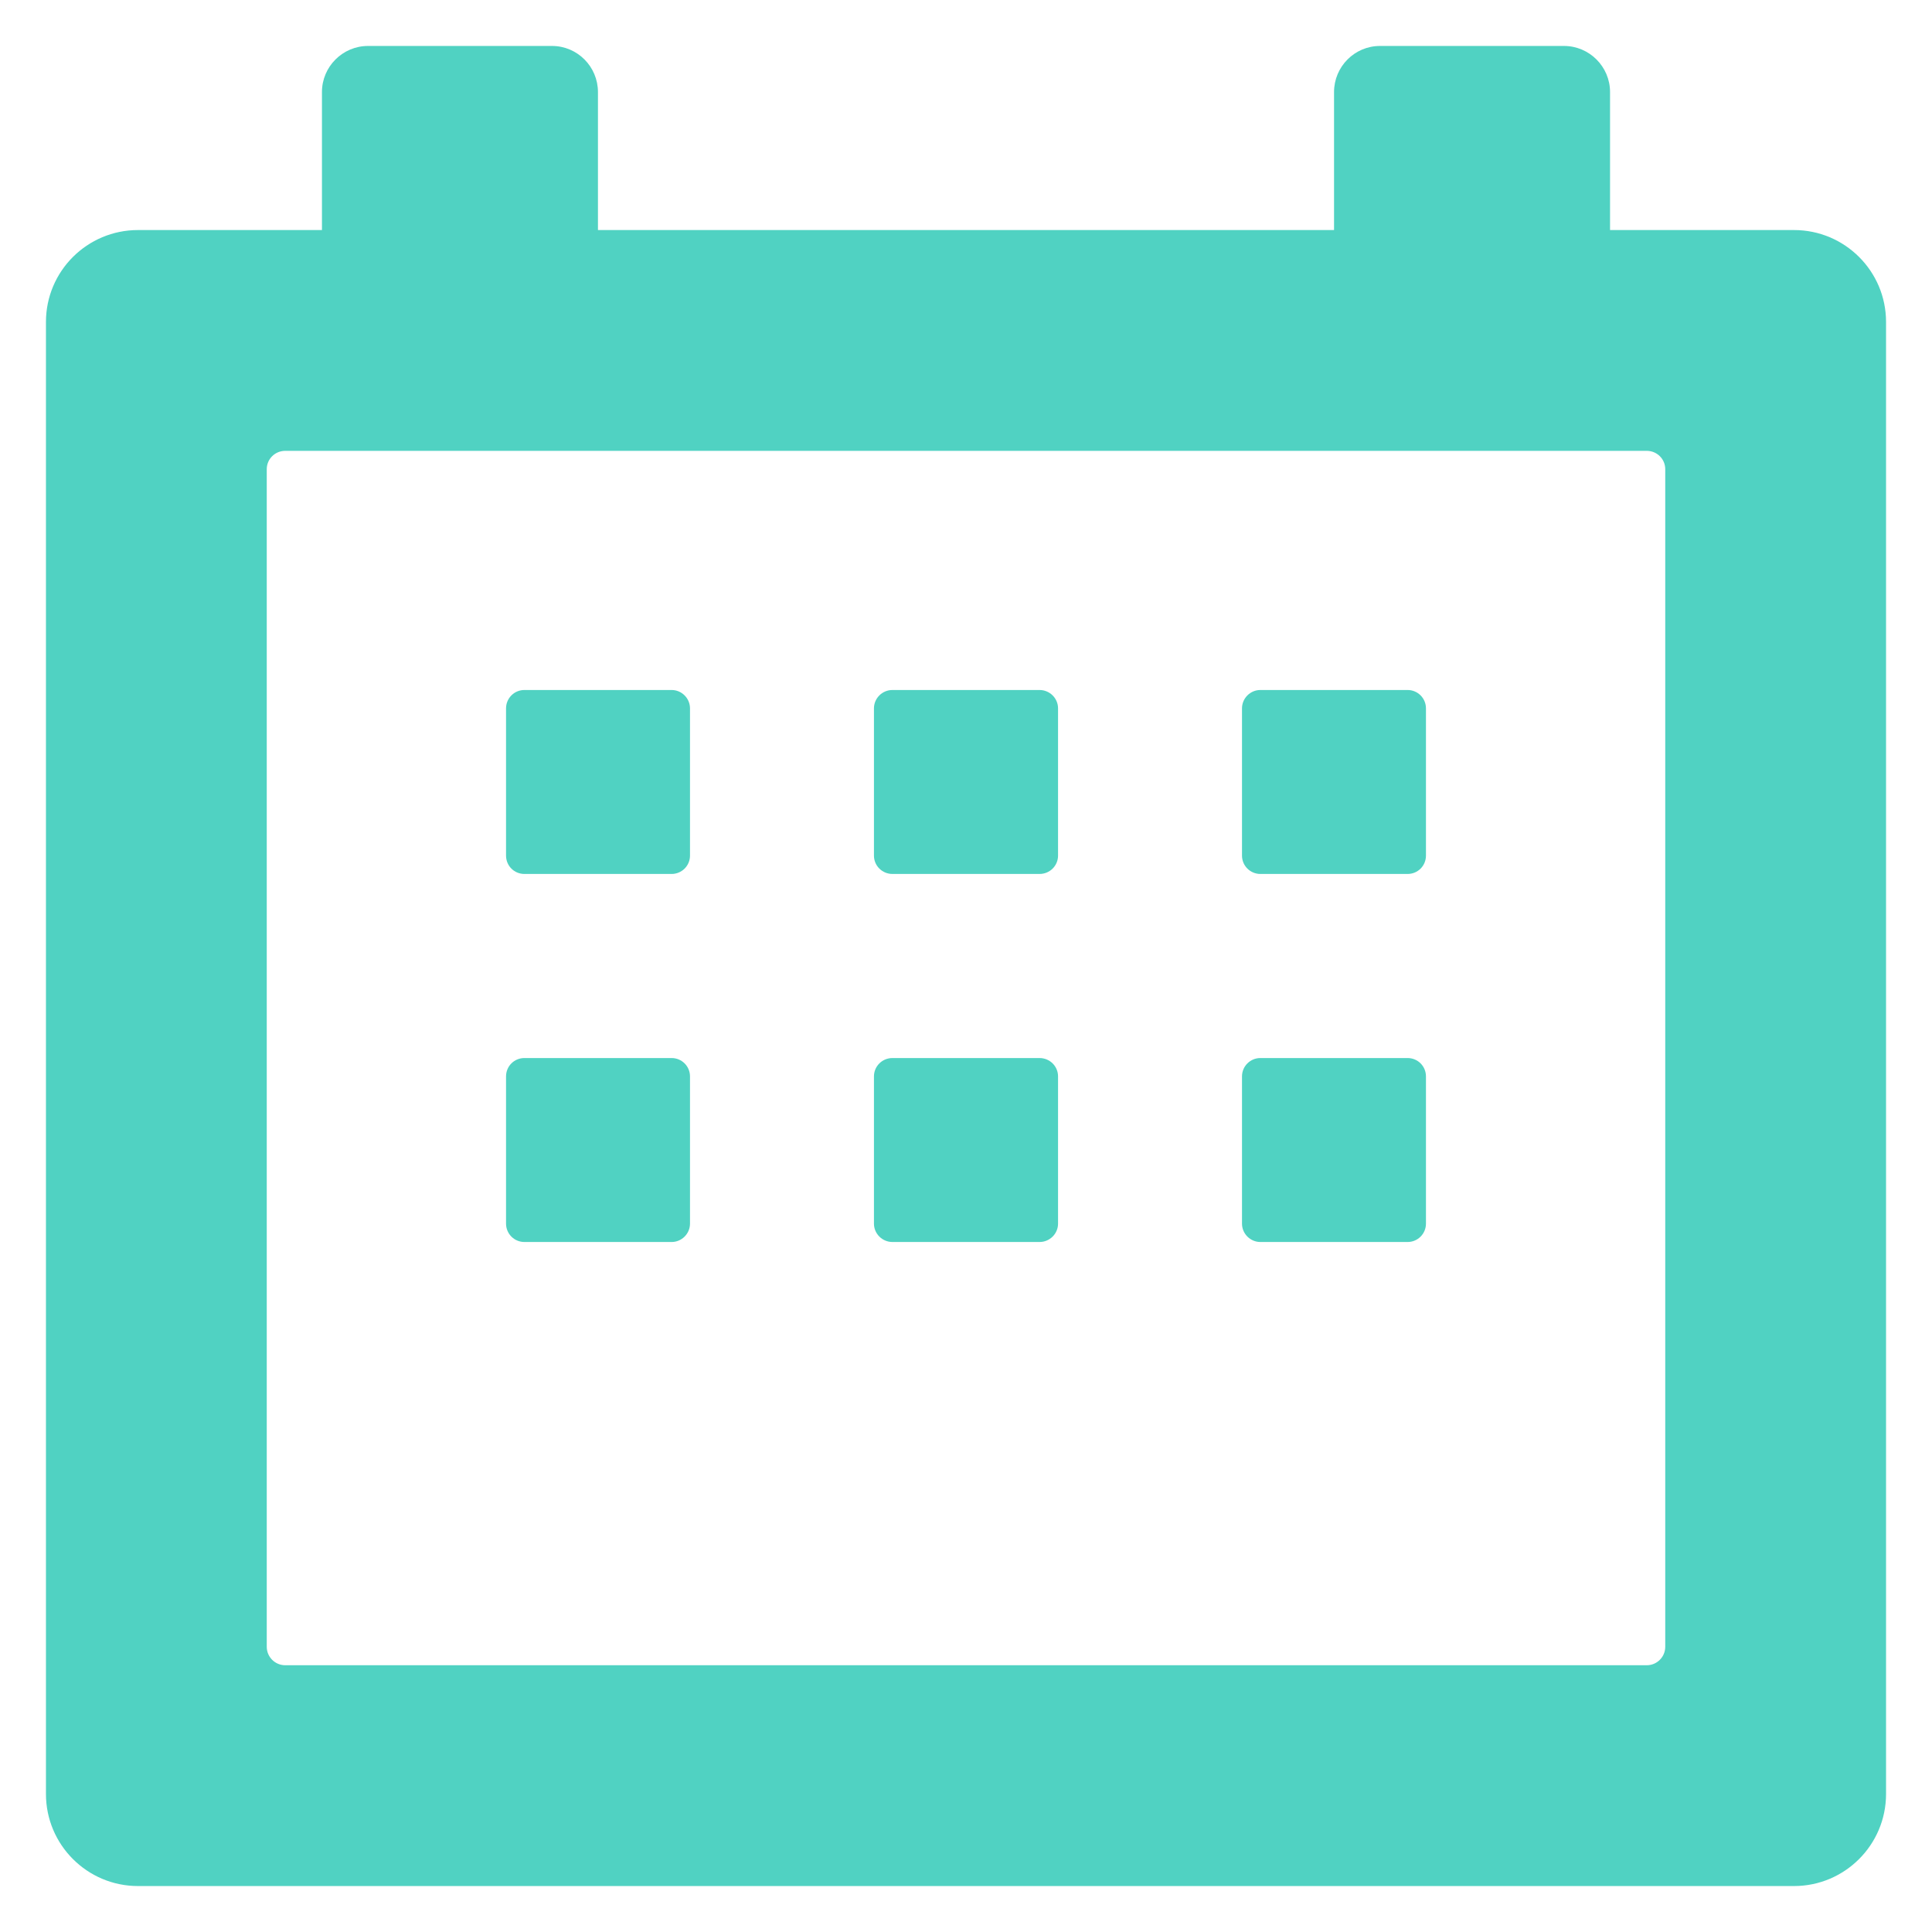 <?xml version="1.0" encoding="UTF-8"?>
<svg width="14px" height="14px" viewBox="0 0 14 14" version="1.1" xmlns="http://www.w3.org/2000/svg" xmlns:xlink="http://www.w3.org/1999/xlink">
    <!-- Generator: Sketch 53 (72520) - https://sketchapp.com -->
    <title>↳Color</title>
    <desc>Created with Sketch.</desc>
    <defs>
        <path d="M1.933,3.4 L1.933,11.933 C1.933,12.007 1.993,12.067 2.067,12.067 L11.933,12.067 C12.007,12.067 12.067,12.007 12.067,11.933 L12.067,3.4 C12.067,3.326 12.007,3.267 11.933,3.267 L2.067,3.267 C1.993,3.267 1.933,3.326 1.933,3.4 Z M11.667,1.667 L13,1.667 C13.368,1.667 13.667,1.965 13.667,2.333 L13.667,13 C13.667,13.368 13.368,13.667 13,13.667 L1,13.667 C0.632,13.667 0.333,13.368 0.333,13 L0.333,2.333 C0.333,1.965 0.632,1.667 1,1.667 L2.333,1.667 L2.333,0.667 C2.333,0.483 2.483,0.333 2.667,0.333 L4,0.333 C4.184,0.333 4.333,0.483 4.333,0.667 L4.333,1.667 L9.667,1.667 L9.667,0.667 C9.667,0.483 9.816,0.333 10,0.333 L11.333,0.333 C11.517,0.333 11.667,0.483 11.667,0.667 L11.667,1.667 Z M3.8,5 C3.726,5 3.667,5.06 3.667,5.133 L3.667,6.2 C3.667,6.274 3.726,6.333 3.8,6.333 L4.867,6.333 C4.94,6.333 5,6.274 5,6.2 L5,5.133 C5,5.06 4.94,5 4.867,5 L3.8,5 Z M6.467,5 C6.393,5 6.333,5.06 6.333,5.133 L6.333,6.2 C6.333,6.274 6.393,6.333 6.467,6.333 L7.533,6.333 C7.607,6.333 7.667,6.274 7.667,6.2 L7.667,5.133 C7.667,5.06 7.607,5 7.533,5 L6.467,5 Z M9.133,5 C9.06,5 9,5.06 9,5.133 L9,6.2 C9,6.274 9.06,6.333 9.133,6.333 L10.2,6.333 C10.274,6.333 10.333,6.274 10.333,6.2 L10.333,5.133 C10.333,5.06 10.274,5 10.2,5 L9.133,5 Z M3.8,7.667 C3.726,7.667 3.667,7.726 3.667,7.8 L3.667,8.867 C3.667,8.94 3.726,9 3.8,9 L4.867,9 C4.94,9 5,8.94 5,8.867 L5,7.8 C5,7.726 4.94,7.667 4.867,7.667 L3.8,7.667 Z M6.467,7.667 C6.393,7.667 6.333,7.726 6.333,7.8 L6.333,8.867 C6.333,8.94 6.393,9 6.467,9 L7.533,9 C7.607,9 7.667,8.94 7.667,8.867 L7.667,7.8 C7.667,7.726 7.607,7.667 7.533,7.667 L6.467,7.667 Z M9.133,7.667 C9.06,7.667 9,7.726 9,7.8 L9,8.867 C9,8.94 9.06,9 9.133,9 L10.2,9 C10.274,9 10.333,8.94 10.333,8.867 L10.333,7.8 C10.333,7.726 10.274,7.667 10.2,7.667 L9.133,7.667 Z" id="path-1"></path>
    </defs>
    <g id="mockups" stroke="none" stroke-width="1" fill="none" fill-rule="evenodd">
        <g id="Le-mie-richieste" transform="translate(-13, -163)">
            <g id="Group-2" transform="translate(12, 130)">
                <g id="Icon-/-Time-/-Calendar" transform="translate(1, 33)">
                    <mask id="mask-2" fill="white">
                        <use xlink:href="#path-1"></use>
                    </mask>
                    <!-- <use id="↳Color" fill="#378DD2" xlink:href="#path-1"></use> -->
                    <use id="↳Color" fill="#50D2C2" xlink:href="#path-1"></use>
                </g>
            </g>
        </g>
    </g>
</svg>